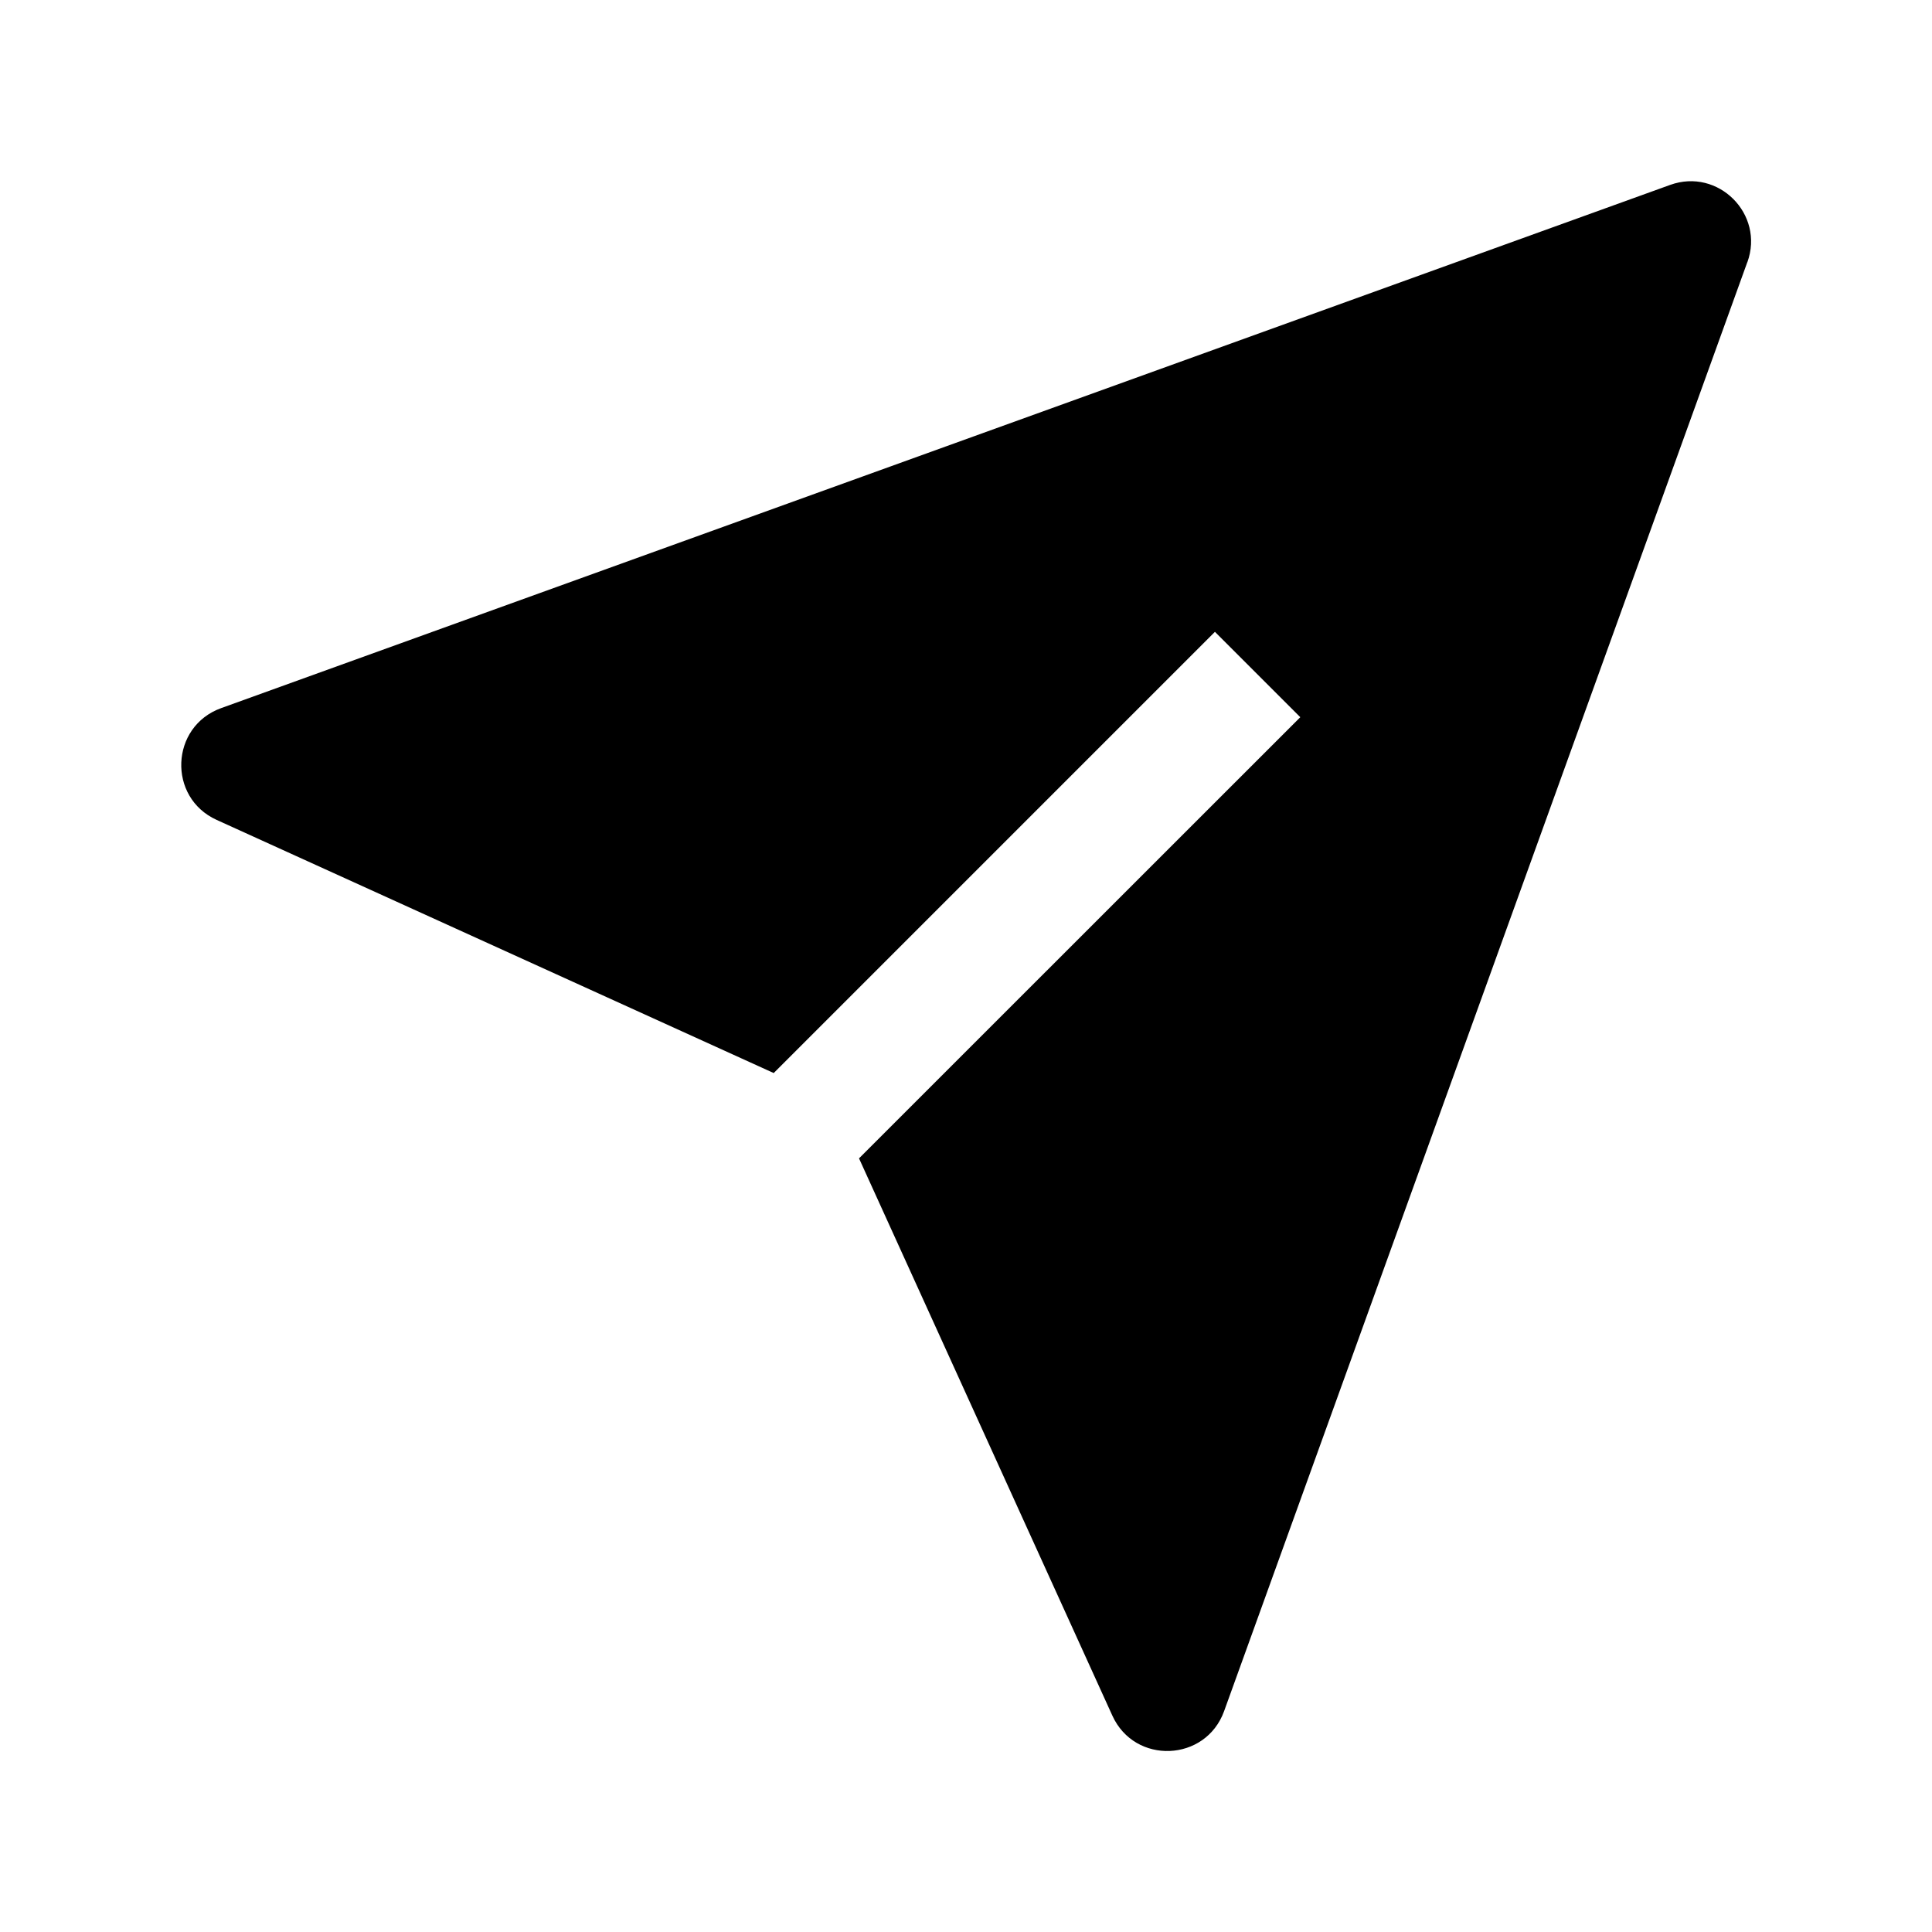 <svg xmlns="http://www.w3.org/2000/svg" xmlns:xlink="http://www.w3.org/1999/xlink" version="1.1" viewBox="0 0 32 32"><title>send_filled</title><path d="M28.941 4.342l-8.666 24c-0.305 0.843-1.48 0.891-1.851 0.074l-4.196-9.23 7.309-7.307-1.414-1.414-7.308 7.308-9.227-4.193c-0.816-0.371-0.769-1.546 0.074-1.851l24-8.666c0.797-0.288 1.568 0.483 1.28 1.28z"/></svg>